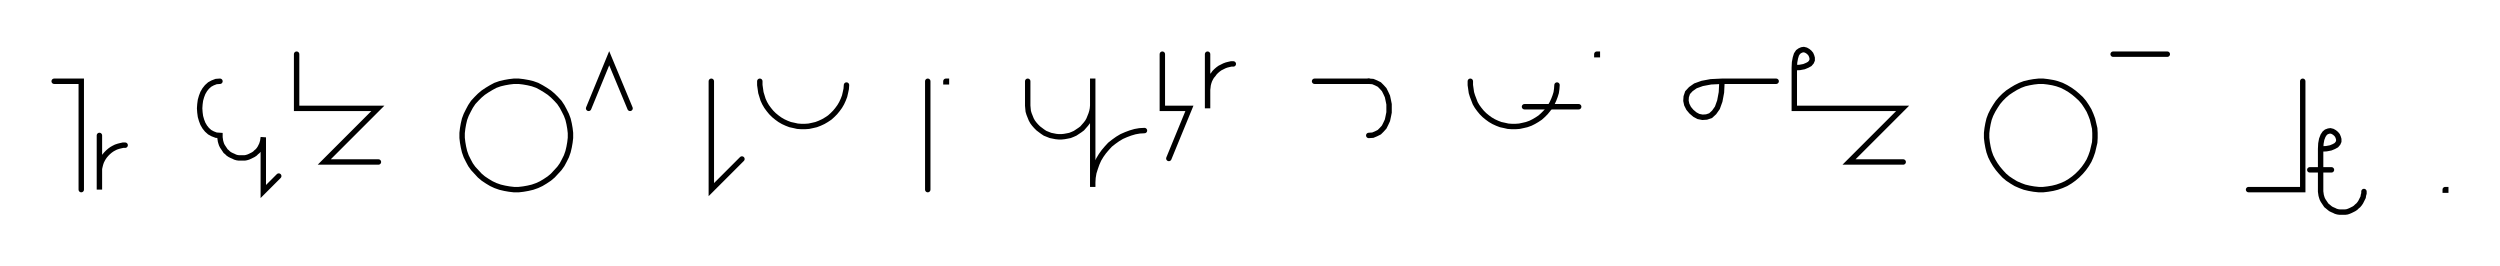 <svg xmlns="http://www.w3.org/2000/svg" width="922.923" height="98.341" style="fill:none; stroke-linecap:round;">
    <rect width="100%" height="100%" fill="#FFFFFF" />
<path stroke="#000000" stroke-width="2" d="M 550,75" />
<path stroke="#000000" stroke-width="2" d="M 20,30 30,30 30,70" />
<path stroke="#000000" stroke-width="2" d="M 36.7,70" />
<path stroke="#000000" stroke-width="2" d="M 36.7,50 36.7,70 36.7,64 36.7,63.1 36.7,62.3 36.9,61.4 37.1,60.6 37.4,59.7 37.8,58.9 38.2,58.2 38.7,57.5 39.3,56.8 39.9,56.2 40.6,55.6 41.3,55.1 42,54.7 42.8,54.3 43.7,54 44.5,53.8 45.4,53.6 46.2,53.6" />
<path stroke="#000000" stroke-width="2" d="M 76.2,70" />
<path stroke="#000000" stroke-width="2" d="M 81.2,30" />
<path stroke="#000000" stroke-width="2" d="M 81.2,30 79.8,30.1 78.5,30.6 77.4,31.2 76.4,32.1 75.6,33.1 74.9,34.3 74.4,35.6 74,37 73.8,38.5 73.7,40 73.8,41.5 74,43 74.4,44.4 74.9,45.7 75.6,46.9 76.4,47.9 77.4,48.8 78.5,49.4 79.8,49.9 81.2,50 81.2,50.7 81.3,51.4 81.4,52.1 81.6,52.8 81.8,53.4 82.1,54 82.5,54.6 82.9,55.2 83.3,55.8 83.8,56.2 84.3,56.7 84.9,57.1 85.5,57.4 86.2,57.7 86.8,58 87.5,58.2 88.2,58.3 88.9,58.3 89.6,58.3 90.3,58.3 90.9,58.2 91.6,58 92.3,57.7 92.9,57.4 93.5,57.1 94.1,56.7 94.6,56.2 95.1,55.8 95.6,55.2 96,54.6 96.3,54 96.6,53.4 96.8,52.8 97,52.1 97.1,51.4 97.2,50.7 97.2,70.7 102.9,65" />
<path stroke="#000000" stroke-width="2" d="M 109.5,70" />
<path stroke="#000000" stroke-width="2" d="M 109.5,20 109.5,40 119.5,40 139.5,40 119.7,59.8 139.7,59.8" />
<path stroke="#000000" stroke-width="2" d="M 169.7,70" />
<path stroke="#000000" stroke-width="2" d="M 189.7,70 191.5,70 193.2,69.8 194.9,69.5 196.6,69.1 198.3,68.5 199.8,67.8 201.3,66.9 202.8,65.9 204.1,64.8 205.3,63.5 206.5,62.2 207.5,60.8 208.3,59.3 209.1,57.7 209.7,56 210.1,54.3 210.4,52.6 210.6,50.9 210.6,49.1 210.4,47.4 210.1,45.7 209.7,44 209.1,42.4 208.3,40.8 207.5,39.3 206.5,37.8 205.3,36.5 204.1,35.3 202.8,34.2 201.3,33.2 199.8,32.3 198.3,31.5 196.6,30.9 194.9,30.5 193.2,30.2 191.5,30 189.7,30 188,30.2 186.3,30.5 184.6,30.9 182.9,31.5 181.4,32.3 179.9,33.2 178.4,34.2 177.1,35.3 175.9,36.5 174.7,37.8 173.7,39.3 172.9,40.8 172.1,42.4 171.5,44 171.1,45.7 170.8,47.4 170.6,49.1 170.6,50.9 170.8,52.6 171.1,54.3 171.5,56 172.1,57.7 172.9,59.3 173.7,60.8 174.7,62.2 175.9,63.5 177.1,64.8 178.4,65.9 179.9,66.9 181.4,67.8 182.9,68.5 184.6,69.1 186.3,69.5 188,69.8 189.7,70" />
<path stroke="#000000" stroke-width="2" d="M 217.3,70" />
<path stroke="#000000" stroke-width="2" d="M 217.3,40 224.9,21.5 232.6,40" />
<path stroke="#000000" stroke-width="2" d="M 262.6,70" />
<path stroke="#000000" stroke-width="2" d="M 262.6,30 262.6,70 273.9,58.7" />
<path stroke="#000000" stroke-width="2" d="M 280.5,70" />
<path stroke="#000000" stroke-width="2" d="M 280.5,30 280.5,31.4 280.7,32.8 280.9,34.2 281.3,35.5 281.7,36.8 282.3,38.1 283,39.3 283.8,40.4 284.7,41.5 285.7,42.5 286.8,43.4 287.9,44.2 289.1,44.9 290.4,45.5 291.7,46 293.1,46.3 294.4,46.6 295.8,46.7 297.2,46.7 298.6,46.6 300,46.3 301.3,46 302.6,45.5 303.9,44.9 305.1,44.2 306.3,43.4 307.3,42.5 308.3,41.5 309.2,40.4 310,39.3 310.7,38.1 311.3,36.8 311.8,35.5 312.1,34.2 312.4,32.8 312.5,31.4" />
<path stroke="#000000" stroke-width="2" d="M 342.5,70" />
<path stroke="#000000" stroke-width="2" d="M 342.5,30 342.5,70" />
<path stroke="#000000" stroke-width="2" d="M 349.2,70" />
<path stroke="#000000" stroke-width="2" d="M 349.2,30 349.4,30 349.4,30.2 349.2,30.2 349.2,30" />
<path stroke="#000000" stroke-width="2" d="M 379.4,70" />
<path stroke="#000000" stroke-width="2" d="M 379.4,30 379.4,38 379.4,39 379.5,40.1 379.6,41.1 379.9,42.1 380.3,43.1 380.7,44.1 381.2,45 381.8,45.8 382.5,46.6 383.3,47.4 384.1,48 384.9,48.6 385.8,49.2 386.8,49.6 387.8,50 388.8,50.2 389.8,50.4 390.8,50.5 391.9,50.5 392.9,50.4 394,50.2 395,50 396,49.6 396.9,49.2 397.8,48.6 398.7,48 399.5,47.4 400.2,46.6 400.9,45.8 401.5,45 402,44.1 402.4,43.1 402.8,42.1 403.1,41.1 403.3,40.1 403.4,39 403.4,29 403.4,69 403.4,67.3 403.5,65.6 403.8,63.8 404.3,62.2 404.9,60.5 405.6,58.9 406.5,57.4 407.5,56 408.6,54.7 409.8,53.4 411.2,52.3 412.6,51.3 414.1,50.4 415.7,49.7 417.3,49.1 419,48.6 420.7,48.3 422.5,48.2" />
<path stroke="#000000" stroke-width="2" d="M 429.1,70" />
<path stroke="#000000" stroke-width="2" d="M 429.1,20 429.1,40 439.1,40 431.5,58.5" />
<path stroke="#000000" stroke-width="2" d="M 445.8,70" />
<path stroke="#000000" stroke-width="2" d="M 445.8,20 445.8,40 445.8,34 445.8,33.1 445.9,32.3 446,31.4 446.2,30.6 446.5,29.7 446.9,28.9 447.3,28.2 447.9,27.5 448.4,26.8 449,26.2 449.7,25.6 450.4,25.1 451.2,24.7 452,24.3 452.8,24 453.6,23.8 454.5,23.6 455.3,23.6" />
<path stroke="#000000" stroke-width="2" d="M 485.3,70" />
<path stroke="#000000" stroke-width="2" d="M 485.3,30 505.3,30" />
<path stroke="#000000" stroke-width="2" d="M 505.3,30 506.8,30.1 508,30.6 509.2,31.2 510.1,32.1 511,33.1 511.6,34.3 512.2,35.6 512.5,37 512.8,38.5 512.8,40 512.8,41.5 512.5,43 512.2,44.4 511.6,45.7 511,46.9 510.1,47.9 509.2,48.8 508,49.4 506.8,49.9 505.3,50" />
<path stroke="#000000" stroke-width="2" d="M 542.8,70" />
<path stroke="#000000" stroke-width="2" d="M 542.8,30 542.8,31.4 543,32.8 543.2,34.2 543.6,35.5 544.1,36.8 544.6,38.1 545.3,39.3 546.1,40.4 547,41.5 548,42.5 549.1,43.4 550.2,44.2 551.4,44.9 552.7,45.5 554,46 555.4,46.3 556.7,46.6 558.1,46.7 559.5,46.7 560.9,46.6 562.3,46.3 563.6,46 565,45.5 566.2,44.9 567.4,44.2 568.6,43.4 569.6,42.5 570.6,41.5 571.5,40.4 572.3,39.3 573,38.1 573.6,36.8 574.1,35.5 574.5,34.2 574.7,32.8 574.8,31.4" />
<path stroke="#000000" stroke-width="2" d="M 574.8,39.4" />
<path stroke="#000000" stroke-width="2" d="M 562.8,39.4 582.8,39.4" />
<path stroke="#000000" stroke-width="2" d="M 589.5,70" />
<path stroke="#000000" stroke-width="2" d="M 589.5,20 589.7,20 589.7,20.2 589.5,20.2 589.5,20" />
<path stroke="#000000" stroke-width="2" d="M 619.7,70" />
<path stroke="#000000" stroke-width="2" d="M 635.7,30" />
<path stroke="#000000" stroke-width="2" d="M 635.7,30 635.5,34.1 634.9,37.3 634,39.8 632.8,41.5 631.5,42.7 630,43.2 628.5,43.3 627,43 625.7,42.3 624.4,41.2 623.4,40 622.7,38.6 622.4,37.2 622.5,35.7 623,34.2 624.2,32.9 625.9,31.7 628.4,30.8 631.6,30.2 635.7,30 655.7,30" />
<path stroke="#000000" stroke-width="2" d="M 662.4,70" />
<path stroke="#000000" stroke-width="2" d="M 662.4,25" />
<path stroke="#000000" stroke-width="2" d="M 662.4,25 664.4,24.9 666,24.6 667.2,24.1 668.1,23.6 668.7,22.9 669,22.2 669,21.4 668.8,20.7 668.5,20 668,19.4 667.4,18.9 666.7,18.5 665.9,18.3 665.2,18.4 664.5,18.7 663.8,19.2 663.2,20.1 662.8,21.4 662.5,23 662.4,25 662.4,40 682.4,40 702.4,40 682.6,59.8 702.6,59.8" />
<path stroke="#000000" stroke-width="2" d="M 732.6,70" />
<path stroke="#000000" stroke-width="2" d="M 752.6,70 754.3,70 756,69.8 757.8,69.5 759.4,69.1 761.1,68.5 762.7,67.8 764.2,66.9 765.6,65.9 766.9,64.8 768.2,63.5 769.3,62.2 770.3,60.8 771.2,59.3 771.9,57.7 772.5,56 772.9,54.3 773.3,52.6 773.4,50.9 773.4,49.1 773.3,47.4 772.9,45.7 772.5,44 771.9,42.4 771.2,40.8 770.3,39.3 769.3,37.8 768.2,36.5 766.9,35.3 765.6,34.2 764.2,33.2 762.7,32.3 761.1,31.5 759.4,30.9 757.8,30.5 756,30.2 754.3,30 752.6,30 750.8,30.2 749.1,30.5 747.4,30.9 745.8,31.5 744.2,32.3 742.7,33.2 741.2,34.2 739.9,35.3 738.7,36.5 737.6,37.8 736.6,39.3 735.7,40.8 734.9,42.4 734.3,44 733.9,45.7 733.6,47.4 733.4,49.1 733.4,50.9 733.6,52.6 733.9,54.3 734.3,56 734.9,57.7 735.7,59.3 736.6,60.8 737.6,62.2 738.7,63.5 739.9,64.8 741.2,65.9 742.7,66.9 744.2,67.8 745.8,68.5 747.4,69.1 749.1,69.5 750.8,69.8 752.6,70" />
<path stroke="#000000" stroke-width="2" d="M 780.1,70" />
<path stroke="#000000" stroke-width="2" d="M 780.1,20 800.1,20" />
<path stroke="#000000" stroke-width="2" d="M 830.1,70" />
<path stroke="#000000" stroke-width="2" d="M 850.1,30 850.1,70 830.1,70" />
<path stroke="#000000" stroke-width="2" d="M 856.7,70" />
<path stroke="#000000" stroke-width="2" d="M 856.7,55" />
<path stroke="#000000" stroke-width="2" d="M 856.7,55 858.8,54.9 860.4,54.6 861.6,54.1 862.5,53.6 863.1,52.9 863.4,52.2 863.4,51.4 863.2,50.7 862.9,50 862.4,49.4 861.8,48.9 861.1,48.5 860.3,48.3 859.6,48.4 858.8,48.7 858.2,49.2 857.6,50.1 857.1,51.4 856.8,53 856.7,55 856.7,70 856.7,70.7 856.8,71.4 856.9,72.1 857.1,72.8 857.3,73.4 857.6,74 858,74.6 858.4,75.2 858.8,75.8 859.3,76.2 859.9,76.7 860.4,77.1 861,77.4 861.7,77.7 862.3,78 863,78.2 863.7,78.3 864.4,78.3 865.1,78.3 865.8,78.3 866.5,78.2 867.1,78 867.8,77.7 868.4,77.4 869,77.1 869.6,76.7 870.1,76.2 870.6,75.8 871.1,75.2 871.5,74.6 871.8,74 872.1,73.4 872.4,72.8 872.5,72.1 872.7,71.4 872.7,70.7" />
<path stroke="#000000" stroke-width="2" d="M 872.7,62.7" />
<path stroke="#000000" stroke-width="2" d="M 852.7,62.7 860.7,62.7" />
<path stroke="#000000" stroke-width="2" d="M 902.7,70" />
<path stroke="#000000" stroke-width="2" d="M 902.7,70 902.9,70 902.9,70.2 902.7,70.2 902.7,70" />
<path stroke="#000000" stroke-width="2" d="M 932.9,70" />
</svg>